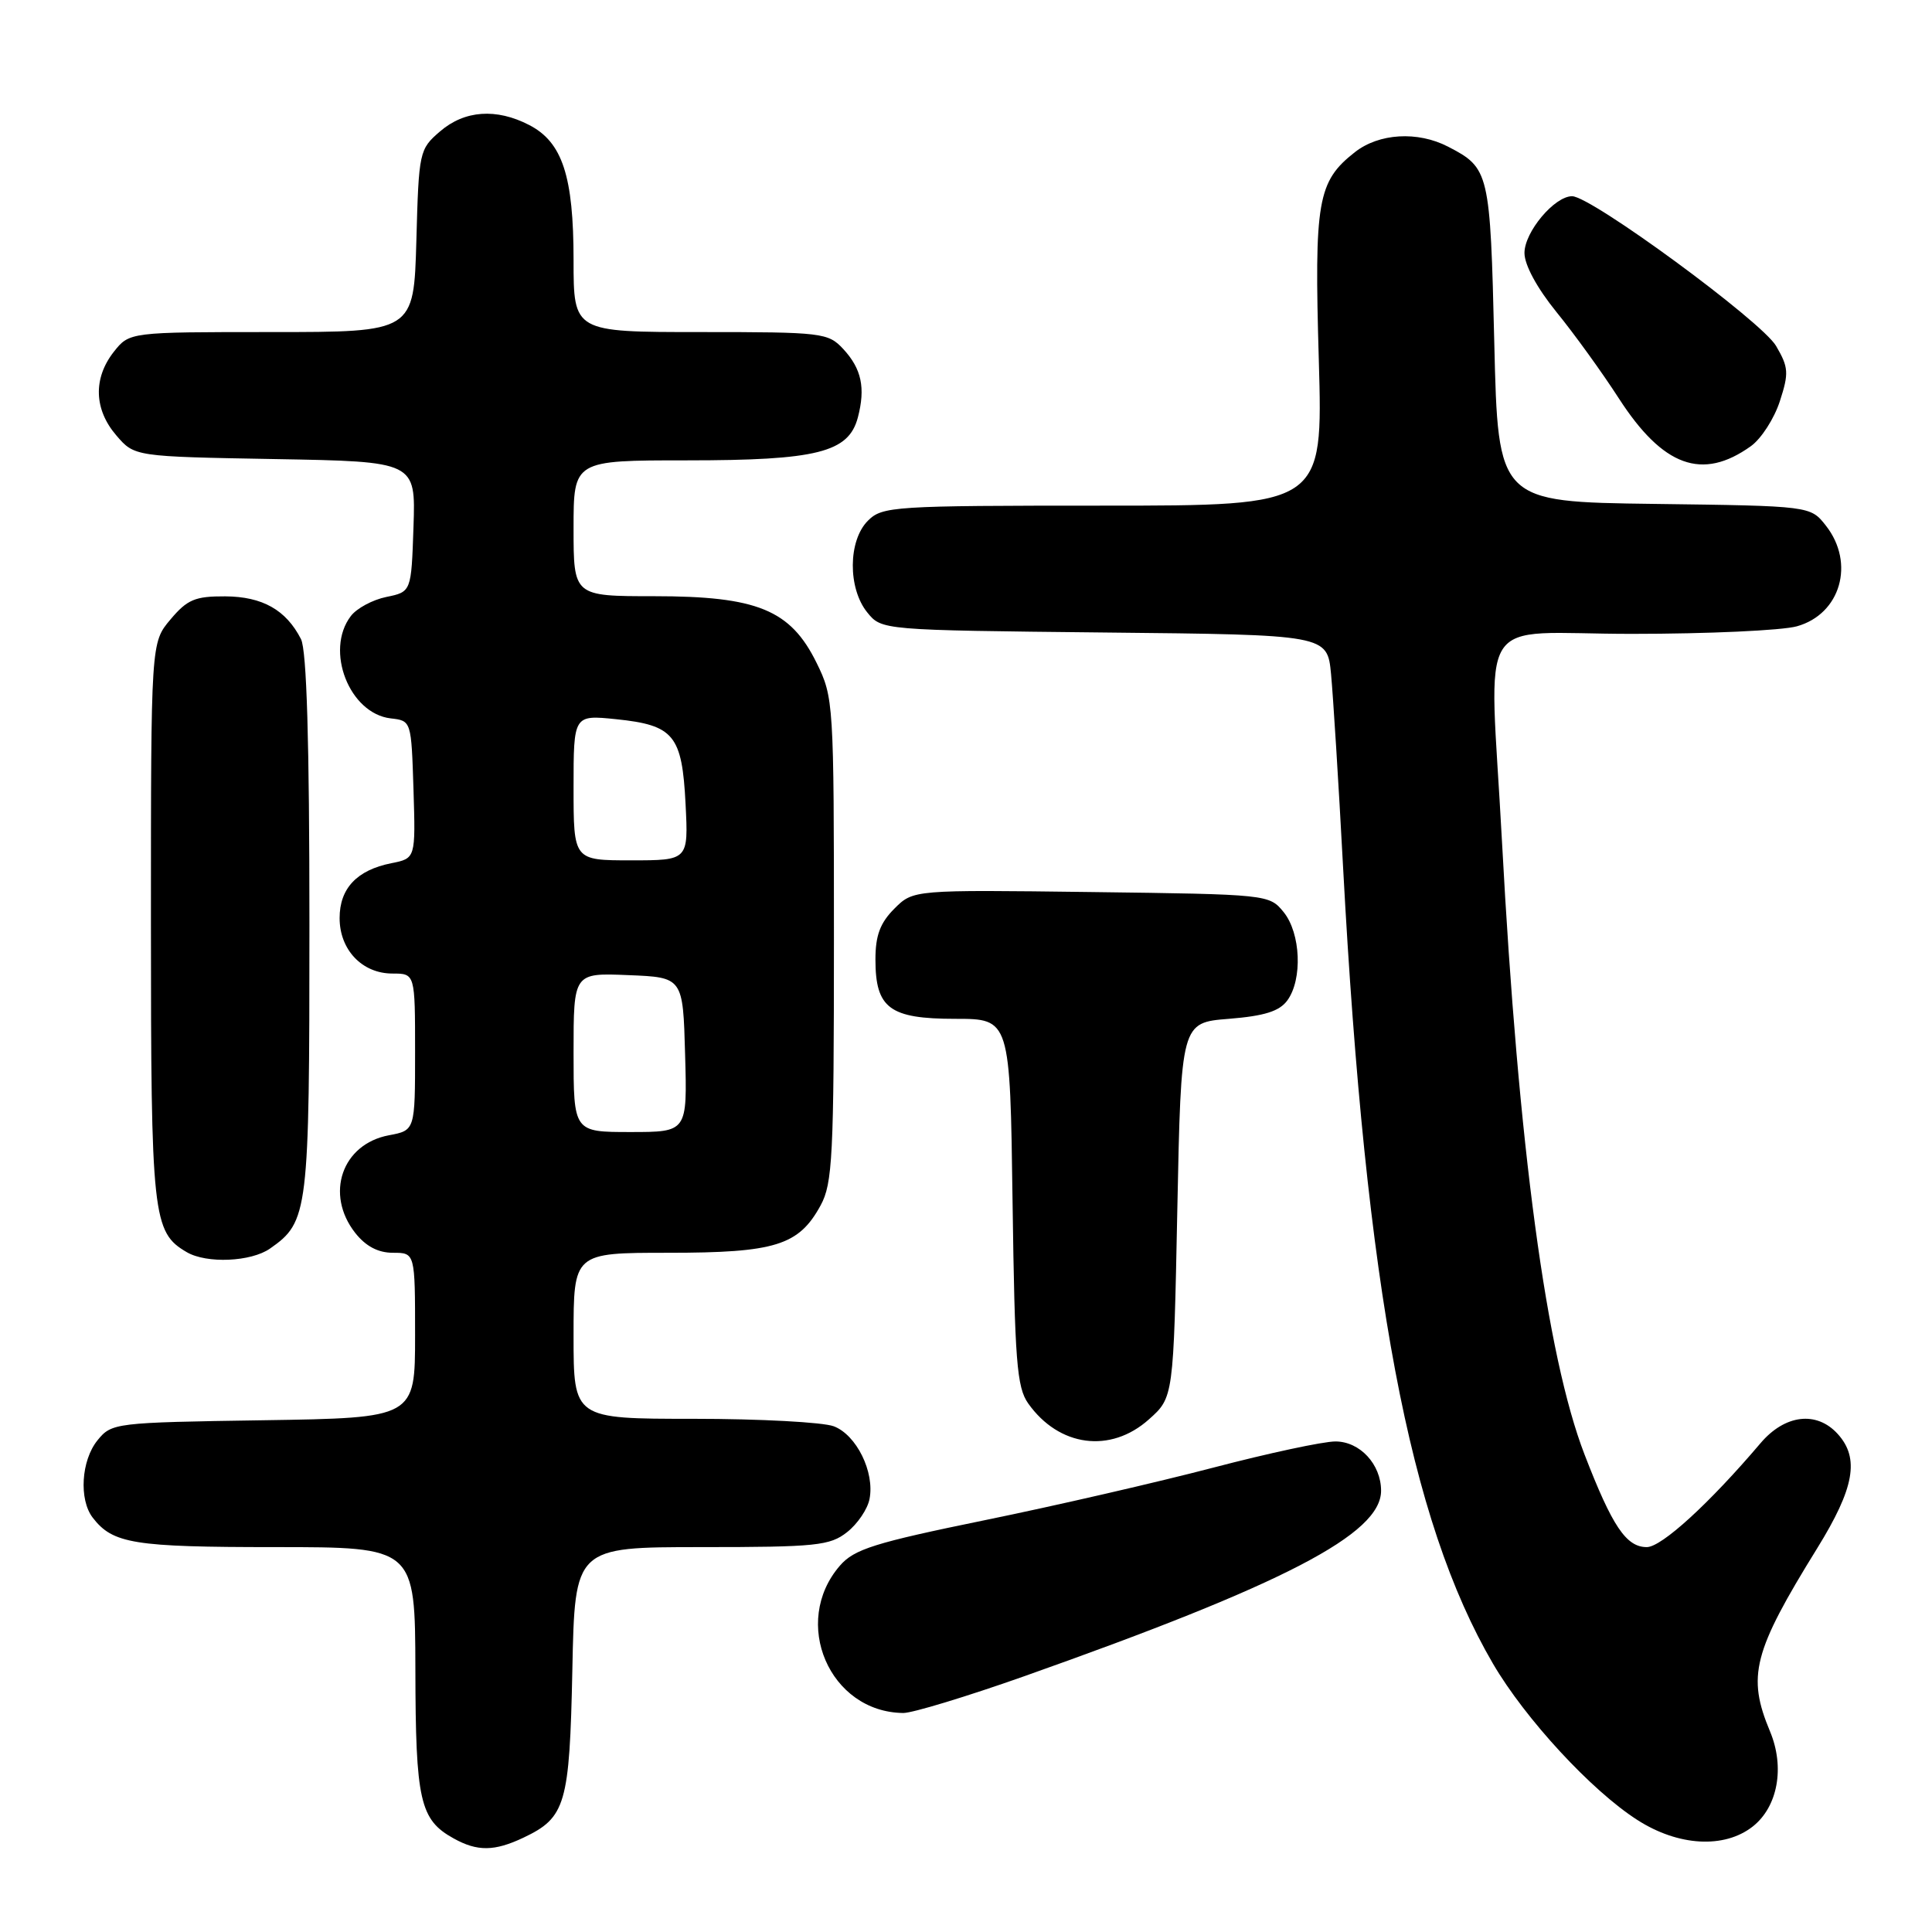 <?xml version="1.0" encoding="UTF-8" standalone="no"?>
<!DOCTYPE svg PUBLIC "-//W3C//DTD SVG 1.1//EN" "http://www.w3.org/Graphics/SVG/1.1/DTD/svg11.dtd" >
<svg xmlns="http://www.w3.org/2000/svg" xmlns:xlink="http://www.w3.org/1999/xlink" version="1.1" viewBox="0 0 256 256">
 <g >
 <path fill="currentColor"
d=" M 69.36 243.50 C 74.96 240.84 75.47 239.11 75.84 221.25 C 76.17 205.00 76.17 205.00 92.95 205.00 C 108.15 205.00 109.97 204.81 112.24 203.02 C 113.63 201.93 114.97 199.95 115.22 198.61 C 115.91 195.04 113.48 190.13 110.48 188.99 C 109.04 188.45 100.70 188.00 91.93 188.00 C 76.00 188.00 76.00 188.00 76.00 177.00 C 76.00 166.00 76.00 166.00 88.55 166.00 C 102.72 166.00 105.84 165.03 108.73 159.73 C 110.32 156.83 110.50 153.21 110.50 124.50 C 110.50 93.09 110.46 92.41 108.19 87.81 C 104.74 80.80 100.33 79.00 86.68 79.00 C 76.00 79.00 76.00 79.00 76.00 70.00 C 76.00 61.00 76.00 61.00 91.03 61.00 C 108.26 61.00 112.45 59.95 113.67 55.32 C 114.70 51.39 114.16 48.87 111.74 46.25 C 109.73 44.09 108.99 44.00 92.83 44.00 C 76.00 44.00 76.00 44.00 76.00 34.47 C 76.00 23.34 74.52 18.84 70.13 16.57 C 65.77 14.31 61.56 14.61 58.31 17.41 C 55.56 19.77 55.49 20.09 55.17 31.91 C 54.83 44.00 54.83 44.00 35.99 44.00 C 17.15 44.00 17.15 44.00 15.07 46.63 C 12.33 50.13 12.45 54.25 15.41 57.69 C 17.82 60.50 17.82 60.50 36.45 60.83 C 55.08 61.16 55.08 61.16 54.79 69.79 C 54.50 78.42 54.50 78.42 51.19 79.10 C 49.38 79.47 47.25 80.61 46.48 81.64 C 43.02 86.19 46.29 94.55 51.77 95.19 C 54.50 95.50 54.50 95.51 54.79 104.62 C 55.07 113.74 55.07 113.74 51.85 114.38 C 47.29 115.29 45.00 117.72 45.00 121.65 C 45.00 125.86 47.99 129.00 52.00 129.00 C 55.00 129.00 55.00 129.00 55.00 139.39 C 55.00 149.78 55.00 149.78 51.53 150.43 C 45.31 151.60 43.03 158.22 47.07 163.37 C 48.47 165.14 50.10 166.00 52.07 166.00 C 55.00 166.00 55.00 166.00 55.00 176.94 C 55.00 187.88 55.00 187.88 34.91 188.19 C 15.18 188.49 14.79 188.54 12.91 190.86 C 10.76 193.52 10.44 198.69 12.28 201.09 C 14.94 204.55 17.70 205.00 36.43 205.00 C 55.00 205.00 55.00 205.00 55.04 221.25 C 55.07 238.61 55.64 241.13 60.11 243.60 C 63.25 245.35 65.52 245.32 69.36 243.50 Z  M 232.25 242.02 C 235.57 239.40 236.52 234.18 234.54 229.43 C 231.47 222.09 232.29 218.89 240.79 205.15 C 245.72 197.18 246.43 193.23 243.51 190.01 C 240.71 186.92 236.50 187.42 233.26 191.25 C 226.50 199.21 220.17 205.00 218.21 205.00 C 215.48 205.00 213.63 202.24 209.96 192.73 C 204.91 179.64 201.19 152.00 199.02 111.50 C 197.36 80.37 195.09 84.00 216.25 83.99 C 226.29 83.99 236.12 83.54 238.09 82.99 C 243.89 81.38 245.84 74.61 241.94 69.65 C 239.89 67.04 239.89 67.04 219.19 66.77 C 198.50 66.50 198.50 66.50 198.00 45.40 C 197.46 22.73 197.35 22.27 191.87 19.43 C 187.84 17.35 182.72 17.65 179.52 20.17 C 174.58 24.05 174.13 26.61 174.75 47.73 C 175.30 67.00 175.30 67.00 146.15 67.00 C 118.33 67.00 116.91 67.09 115.00 69.00 C 112.37 71.63 112.33 77.95 114.91 81.14 C 116.82 83.50 116.82 83.50 146.35 83.81 C 175.87 84.11 175.87 84.11 176.37 89.31 C 176.64 92.16 177.37 103.72 177.97 115.00 C 180.99 170.98 186.73 201.45 197.83 220.45 C 202.10 227.75 210.87 237.26 216.95 241.15 C 222.38 244.64 228.48 244.98 232.25 242.02 Z  M 135.69 222.12 C 170.22 209.90 183.00 203.26 183.00 197.53 C 183.00 194.03 180.19 191.00 176.95 191.00 C 175.33 191.00 168.05 192.56 160.76 194.47 C 153.46 196.38 139.85 199.52 130.50 201.43 C 115.86 204.43 113.19 205.27 111.29 207.46 C 104.79 214.97 109.91 226.88 119.69 226.98 C 120.90 226.99 128.10 224.80 135.69 222.12 Z  M 152.23 188.08 C 155.50 185.17 155.50 185.17 156.00 160.33 C 156.50 135.50 156.50 135.50 162.83 135.00 C 167.55 134.62 169.53 134.00 170.58 132.56 C 172.61 129.78 172.36 123.66 170.09 120.86 C 168.19 118.52 168.01 118.50 144.60 118.20 C 121.01 117.90 121.01 117.90 118.51 120.40 C 116.62 122.29 116.00 123.96 116.00 127.13 C 116.00 133.60 117.87 135.00 126.58 135.00 C 133.84 135.00 133.84 135.00 134.17 159.25 C 134.46 180.35 134.73 183.82 136.24 185.96 C 140.32 191.72 147.15 192.62 152.23 188.08 Z  M 35.78 165.44 C 40.86 161.89 41.00 160.71 41.00 122.48 C 41.00 98.22 40.64 86.17 39.88 84.68 C 37.90 80.81 34.77 79.05 29.84 79.02 C 25.85 79.00 24.81 79.44 22.59 82.08 C 20.00 85.15 20.00 85.15 20.00 122.13 C 20.00 161.22 20.22 163.28 24.75 165.92 C 27.39 167.46 33.27 167.20 35.78 165.44 Z  M 232.00 59.12 C 233.38 58.13 235.10 55.45 235.84 53.16 C 237.05 49.44 237.00 48.68 235.34 45.84 C 233.43 42.58 210.85 26.00 208.31 26.00 C 205.97 26.00 202.00 30.74 202.00 33.52 C 202.00 35.11 203.67 38.18 206.25 41.36 C 208.59 44.23 212.30 49.37 214.50 52.78 C 220.35 61.84 225.56 63.73 232.00 59.12 Z  M 76.00 139.46 C 76.00 128.91 76.00 128.91 83.25 129.21 C 90.50 129.50 90.50 129.50 90.78 139.75 C 91.07 150.00 91.07 150.00 83.53 150.00 C 76.00 150.00 76.00 150.00 76.00 139.46 Z  M 76.00 104.36 C 76.00 94.72 76.00 94.72 81.66 95.30 C 89.30 96.09 90.38 97.41 90.84 106.52 C 91.22 114.00 91.22 114.00 83.61 114.00 C 76.00 114.00 76.00 114.00 76.00 104.36 Z "/>
</g>
</svg>